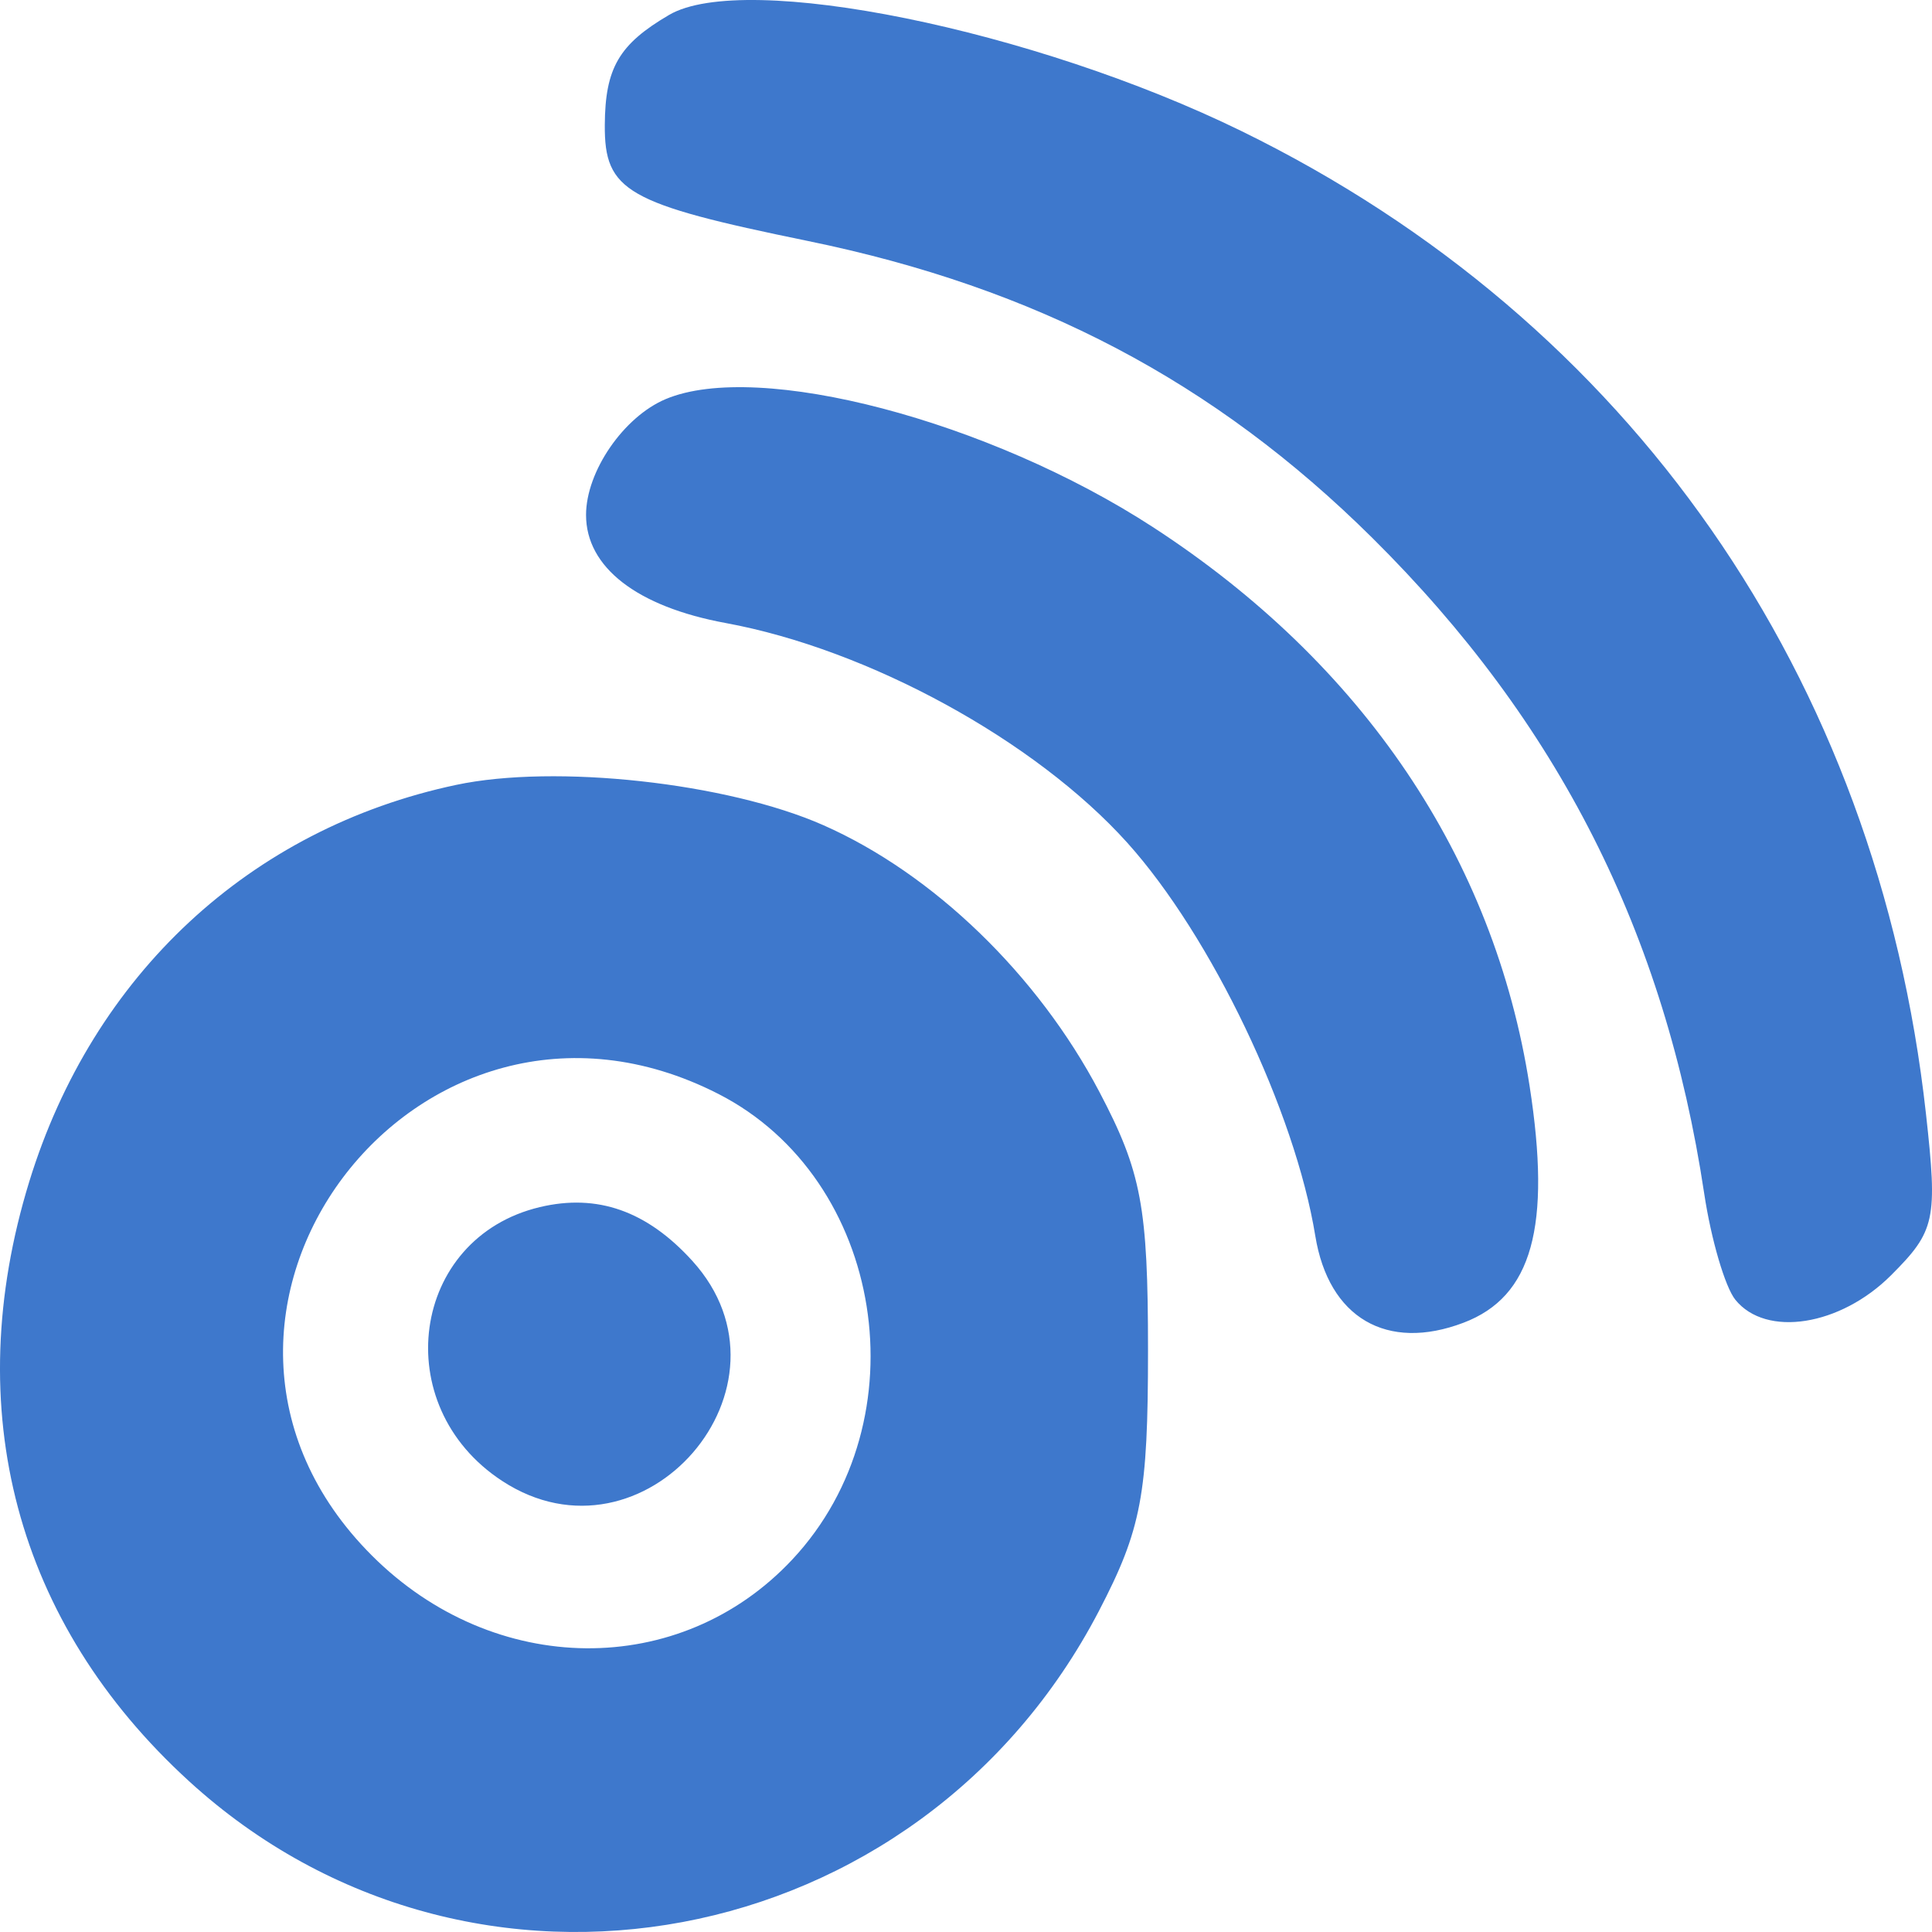 <svg width="71" height="71" viewBox="0 0 71 71" fill="none" xmlns="http://www.w3.org/2000/svg">
<path fill-rule="evenodd" clip-rule="evenodd" d="M24.591 0.547C22.747 1.626 22.238 2.497 22.226 4.597C22.212 7.028 23.018 7.488 29.681 8.854C38.083 10.577 44.634 14.023 50.431 19.767C57.267 26.543 61.186 34.285 62.629 43.864C62.881 45.543 63.396 47.299 63.773 47.765C64.899 49.16 67.63 48.73 69.495 46.866C71.123 45.238 71.211 44.833 70.778 40.929C68.996 24.858 59.907 11.806 45.629 4.82C37.986 1.08 27.367 -1.077 24.591 0.547ZM24.465 14.666C22.918 15.317 21.537 17.325 21.537 18.924C21.537 20.847 23.408 22.295 26.664 22.895C31.923 23.862 38.047 27.213 41.428 30.971C44.513 34.403 47.591 40.839 48.337 45.421C48.827 48.43 50.965 49.681 53.785 48.609C56.306 47.651 57.018 45.09 56.21 39.898C54.906 31.528 50.09 24.387 42.363 19.367C36.342 15.456 27.874 13.232 24.465 14.666ZM16.761 28.845C9.189 30.452 3.413 35.821 1.075 43.425C-1.501 51.804 0.589 59.649 6.946 65.457C17.326 74.942 33.789 71.863 40.384 59.204C41.948 56.2 42.189 54.922 42.189 49.631C42.189 44.35 41.948 43.066 40.405 40.132C38.138 35.821 34.292 32.105 30.253 30.323C26.719 28.764 20.402 28.072 16.761 28.845ZM26.398 40.2C32.505 43.32 33.916 52.176 29.121 57.307C25.001 61.717 18.157 61.654 13.667 57.165C4.916 48.415 15.324 34.545 26.398 40.2ZM19.84 44.36C15.091 45.489 14.238 51.662 18.45 54.421C23.659 57.833 29.622 50.931 25.439 46.332C23.774 44.5 21.95 43.858 19.84 44.36Z" fill="#3E78CC"/>
</svg>
